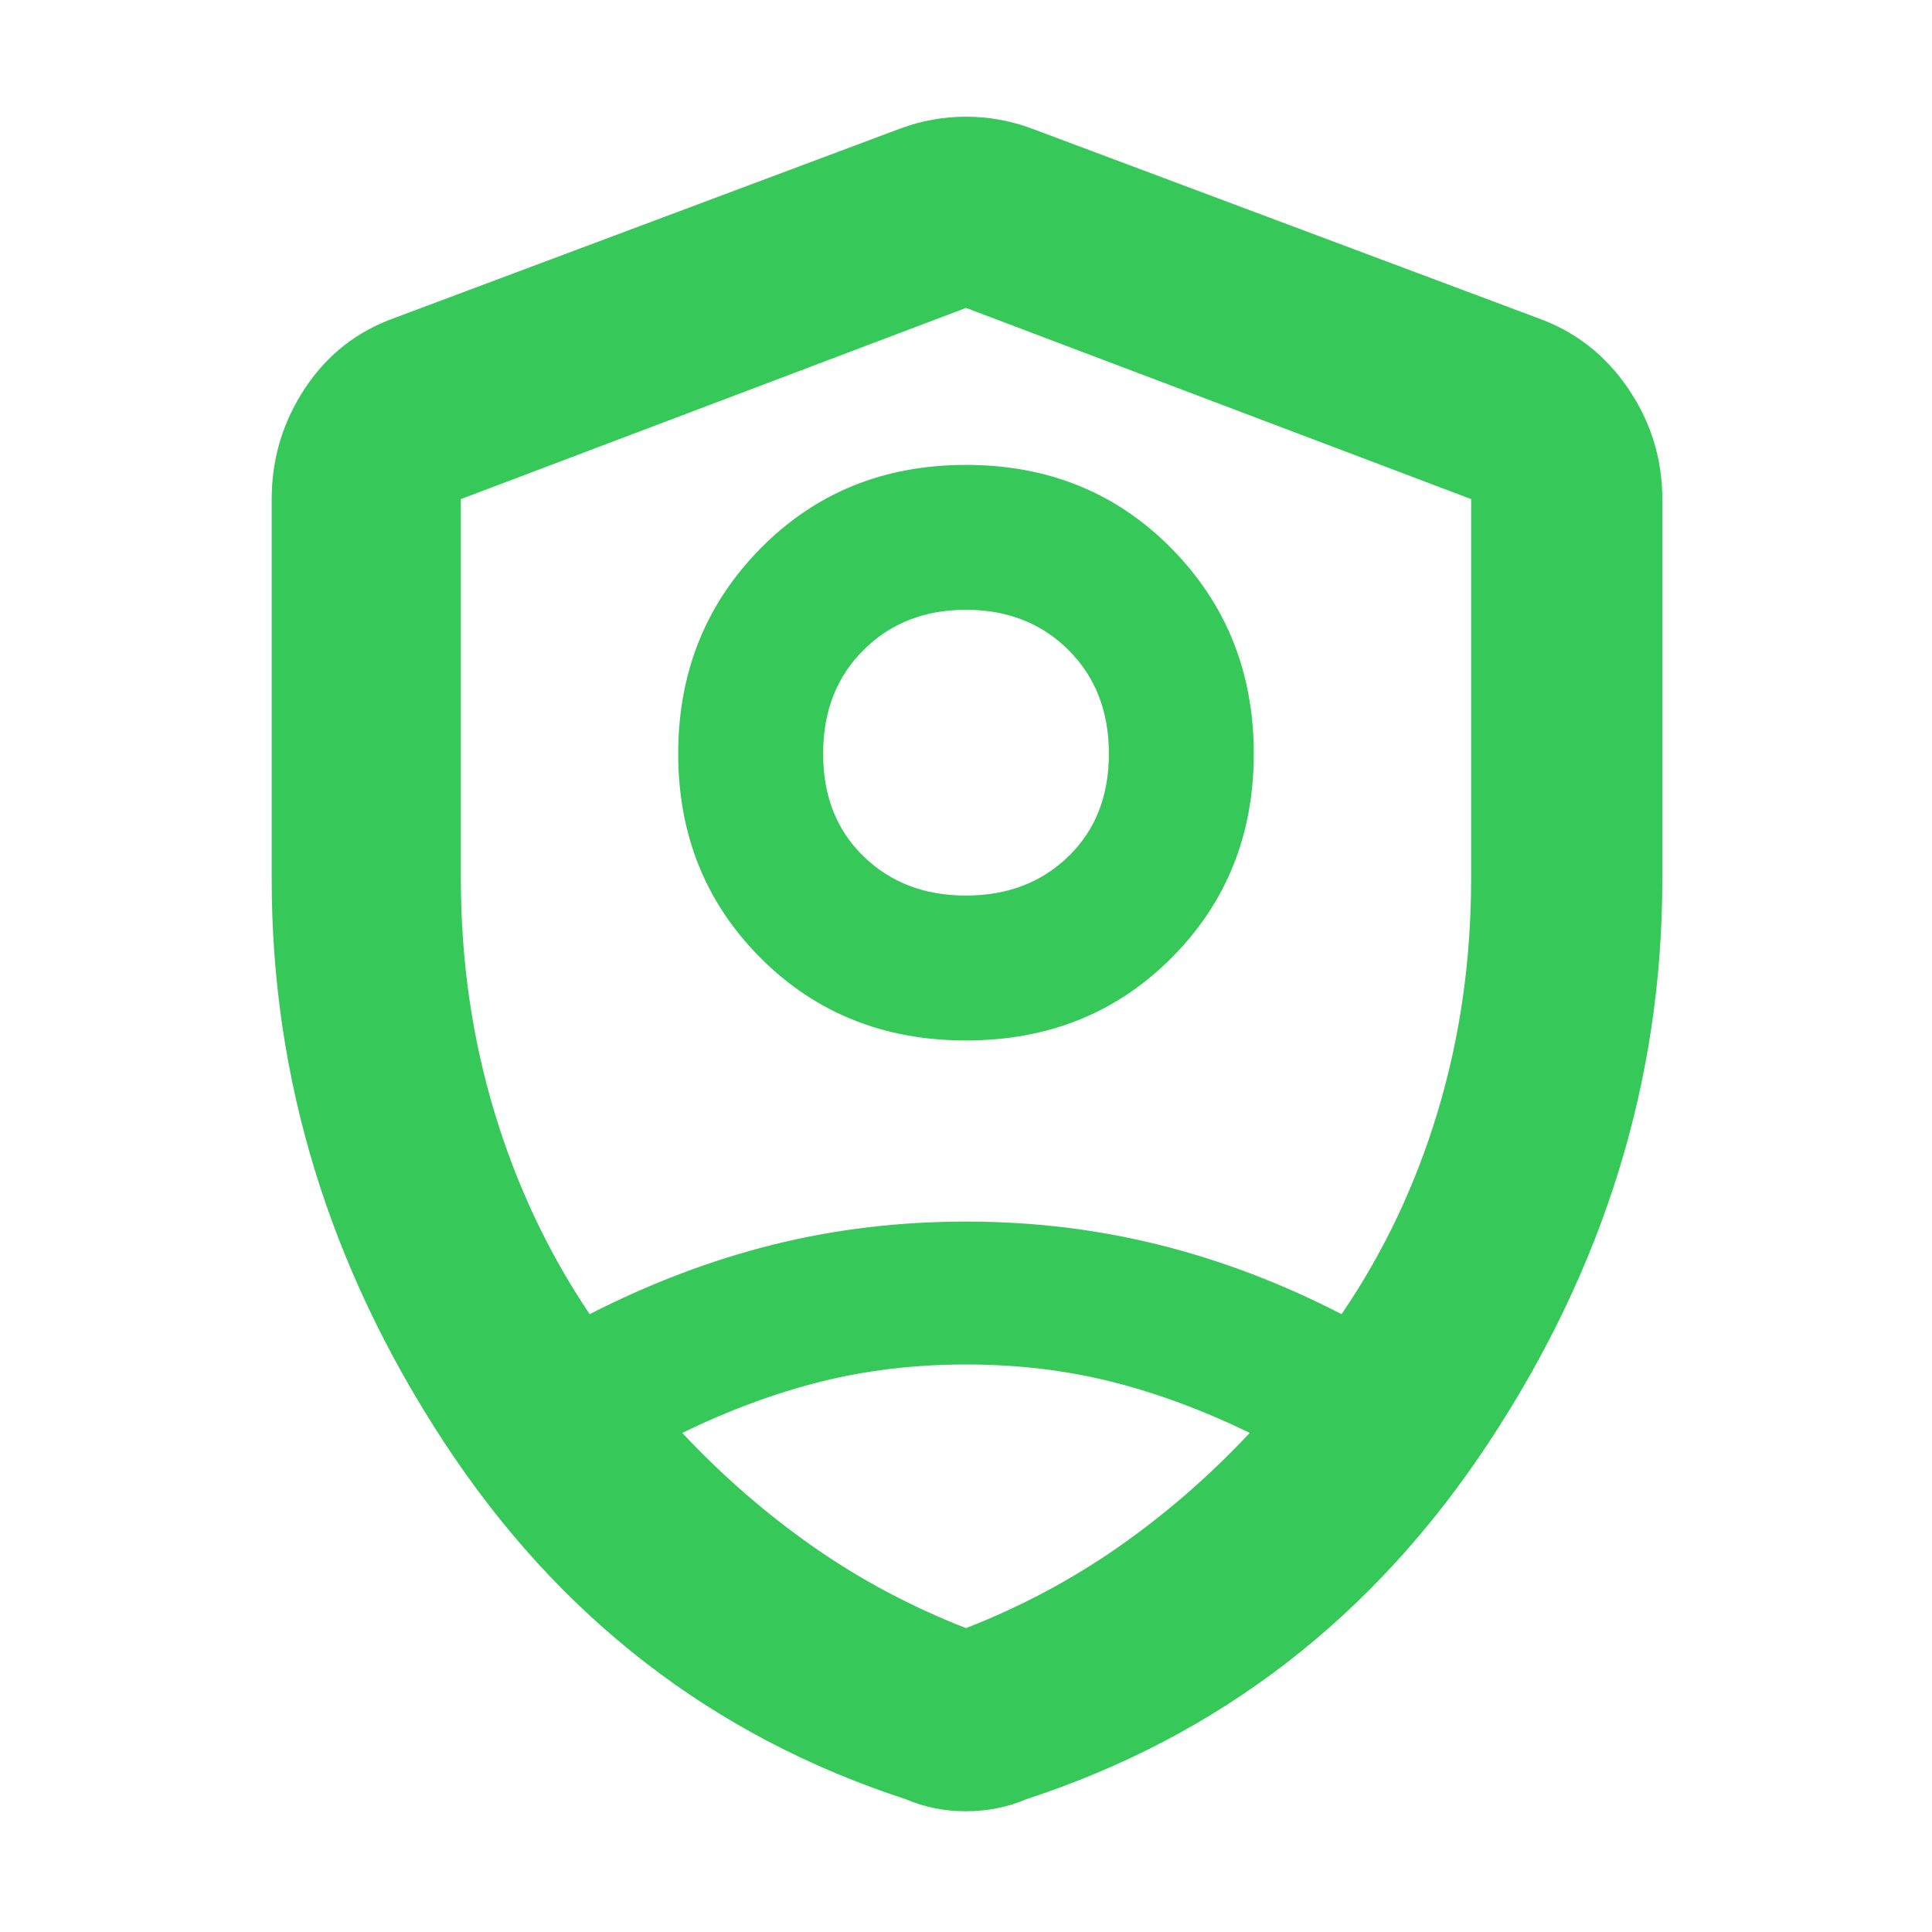 <svg xmlns="http://www.w3.org/2000/svg" height="48" viewBox="0 -960 960 960" width="48"><path fill="rgb(55, 200, 90)" d="M480-443q-61.16 0-102.08-41T337-585.5q0-60.5 40.92-102T480-729q61.16 0 102.08 41.5t40.92 102q0 60.5-40.92 101.5T480-443Zm0-72q30.87 0 50.93-19.5Q551-554 551-585.5T530.93-637q-20.06-20-50.93-20t-50.93 20Q409-617 409-585.5t20.07 51Q449.13-515 480-515Zm0 36Zm0-328-251 95v188.56Q229-463 245.5-408T293-307q45-23 91-34.5t96.26-11.5q49.26 0 95.5 11.5t90.86 34.5Q698-353 714.5-408 731-463 731-523.44V-712l-251-95Zm.03 525Q442-282 408-273.5T339-248q30 32 65 56.5t76 40.5q41-16 76-40.5t65-56.5q-35-17-68.97-25.5t-72-8.5ZM480-60q-8 0-15.5-1.5T450-66q-144-47-229.5-177.6Q135-374.19 135-523v-189q0-30 16.5-55t44.5-35l251-94q16-6 33-6t33 6l251 94q28 10 45 35t17 55v189q0 148.81-86 279.4Q654-113 510-66q-7 3-14.5 4.5T480-60Z"/></svg>